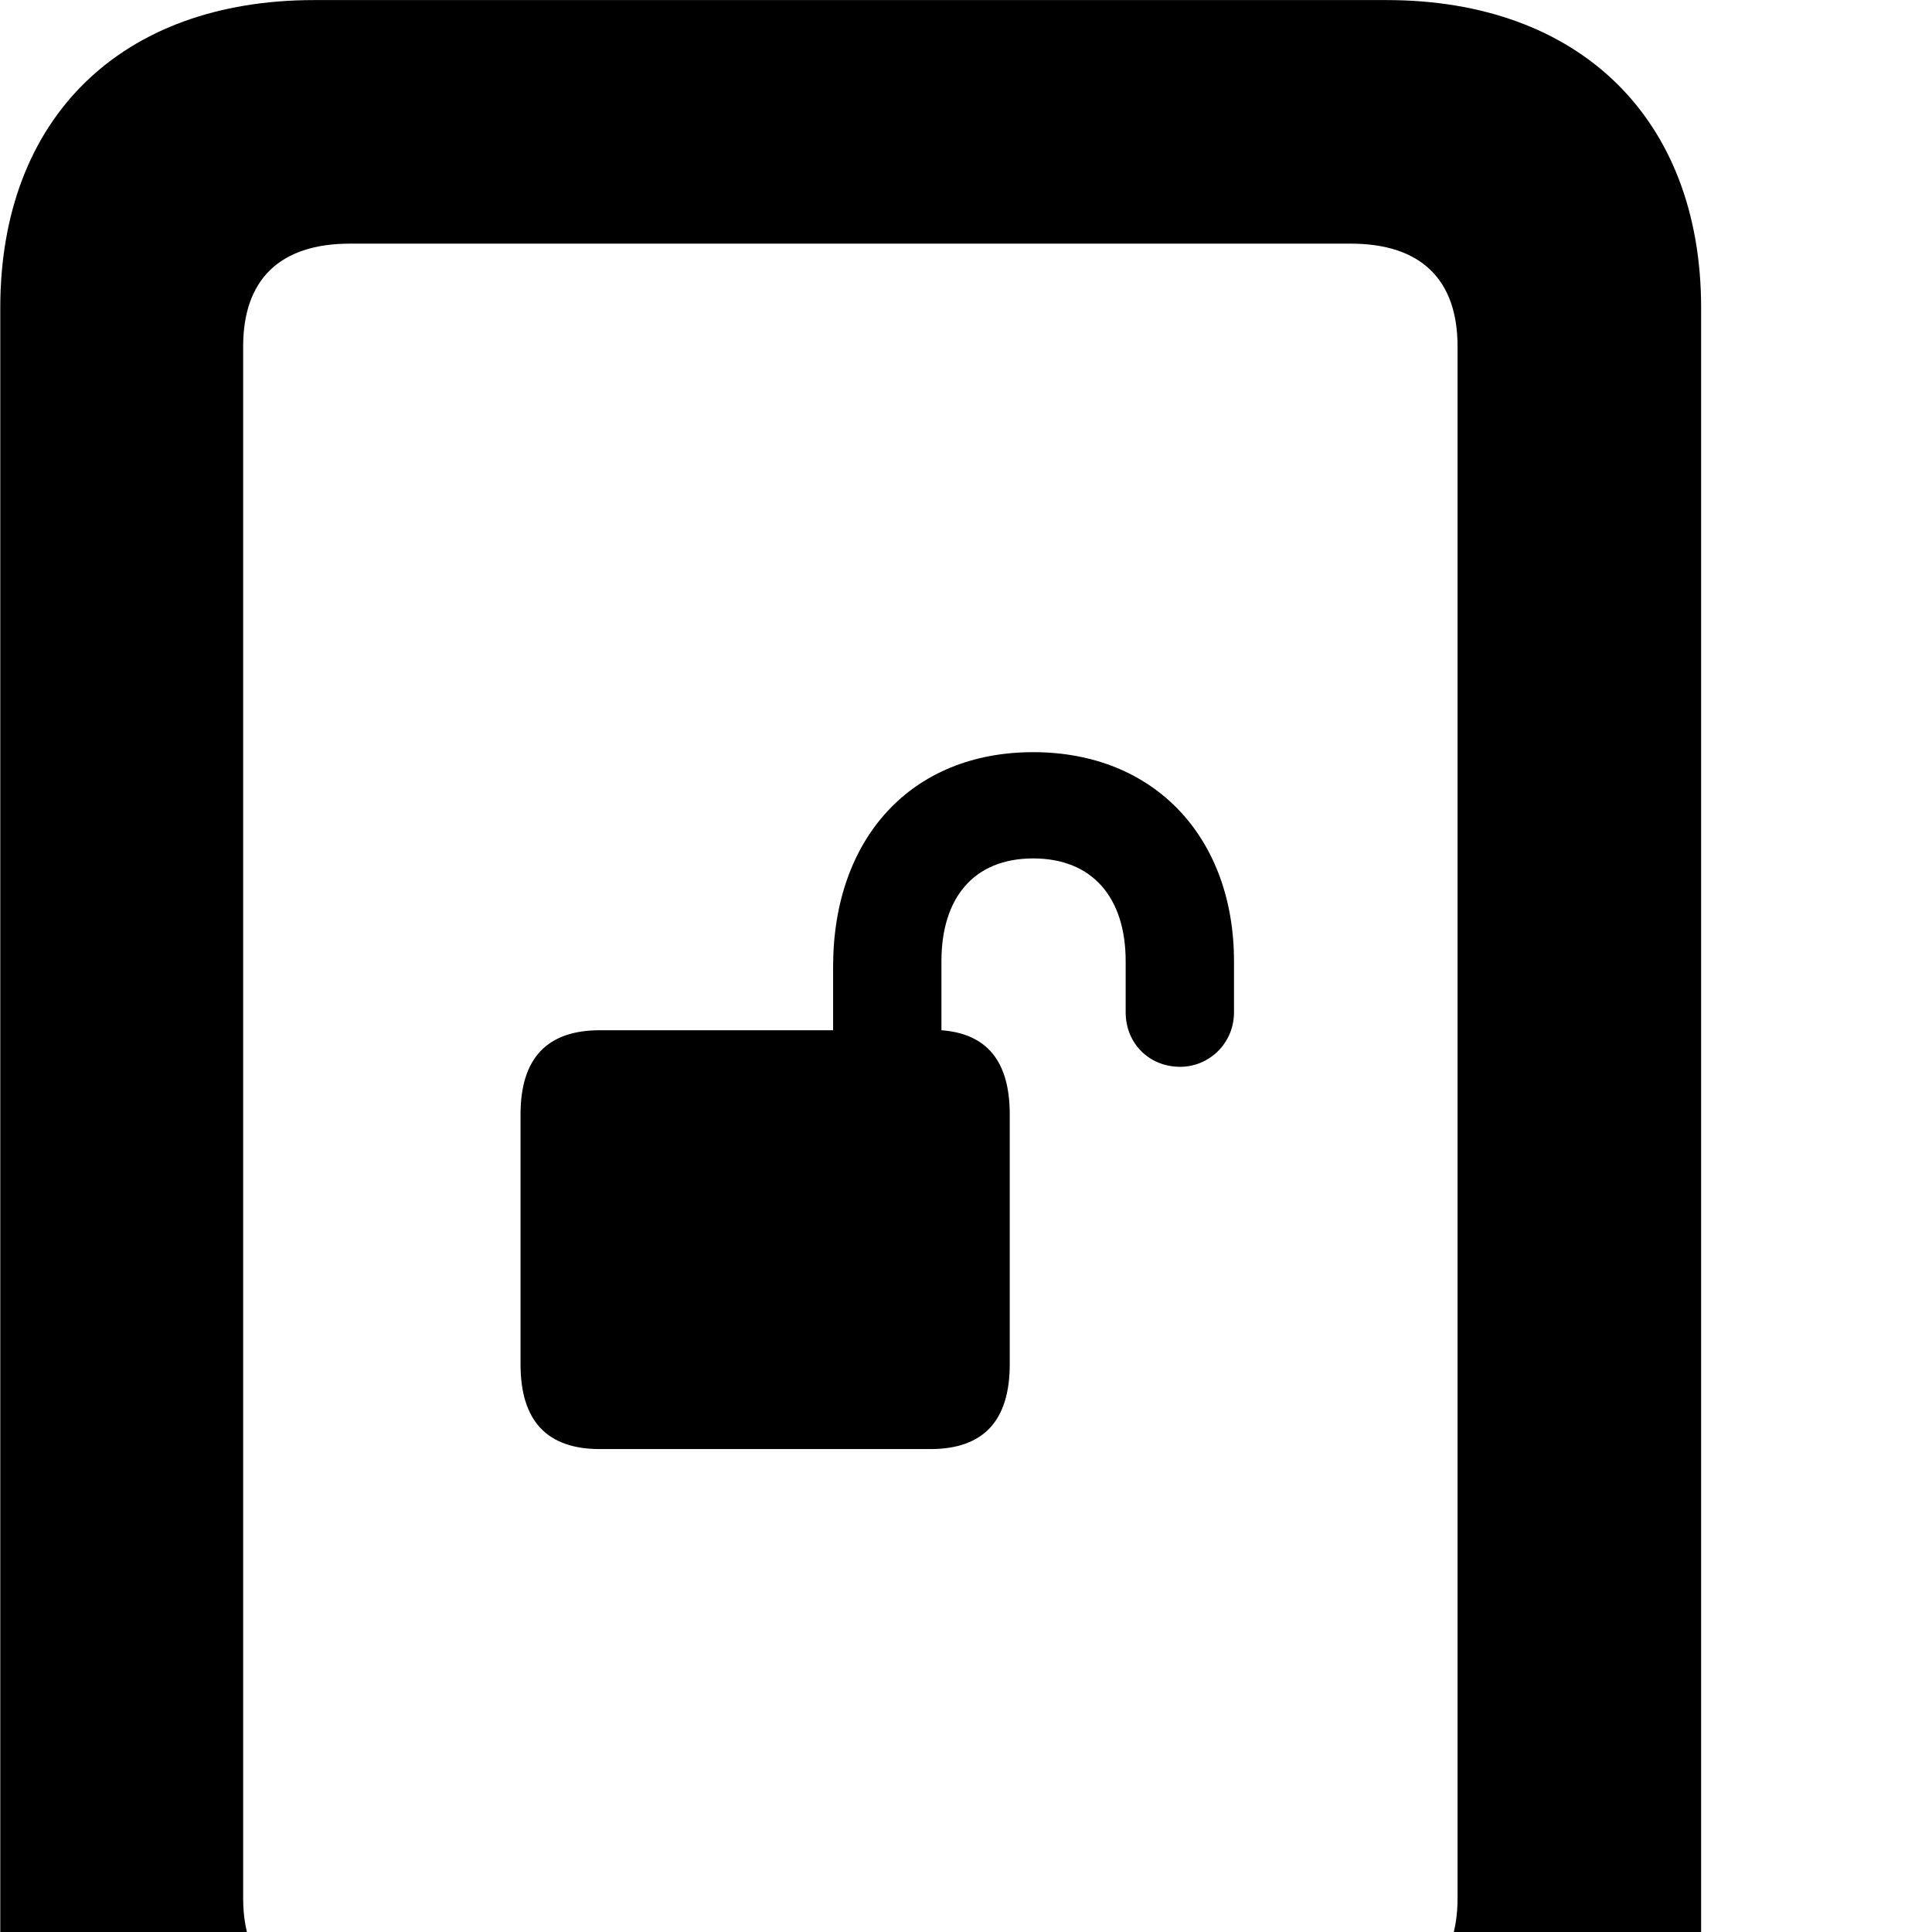 <svg xmlns="http://www.w3.org/2000/svg" viewBox="0 0 28 28" width="28" height="28">
  <path d="M0.004 28.071C0.004 30.821 1.754 32.521 4.554 32.521H20.094C22.884 32.521 24.654 30.821 24.654 28.071V4.461C24.654 1.711 22.884 0.001 20.094 0.001H4.554C1.754 0.001 0.004 1.711 0.004 4.461ZM3.524 27.511V5.021C3.524 4.061 4.044 3.531 5.074 3.531H19.574C20.604 3.531 21.124 4.061 21.124 5.021V27.511C21.124 28.461 20.604 29.001 19.574 29.001H5.074C4.044 29.001 3.524 28.461 3.524 27.511ZM7.544 19.771C7.544 20.601 7.934 21.001 8.694 21.001H13.484C14.244 21.001 14.634 20.601 14.634 19.771V16.151C14.634 15.381 14.304 14.981 13.644 14.931V13.931C13.644 13.011 14.114 12.441 14.974 12.441C15.834 12.441 16.314 13.011 16.314 13.931V14.671C16.314 15.121 16.654 15.461 17.104 15.461C17.524 15.461 17.884 15.121 17.884 14.671V13.931C17.884 12.151 16.744 10.901 14.974 10.901C13.204 10.901 12.074 12.151 12.074 14.011V14.931H8.694C7.934 14.931 7.544 15.331 7.544 16.151Z" />
</svg>